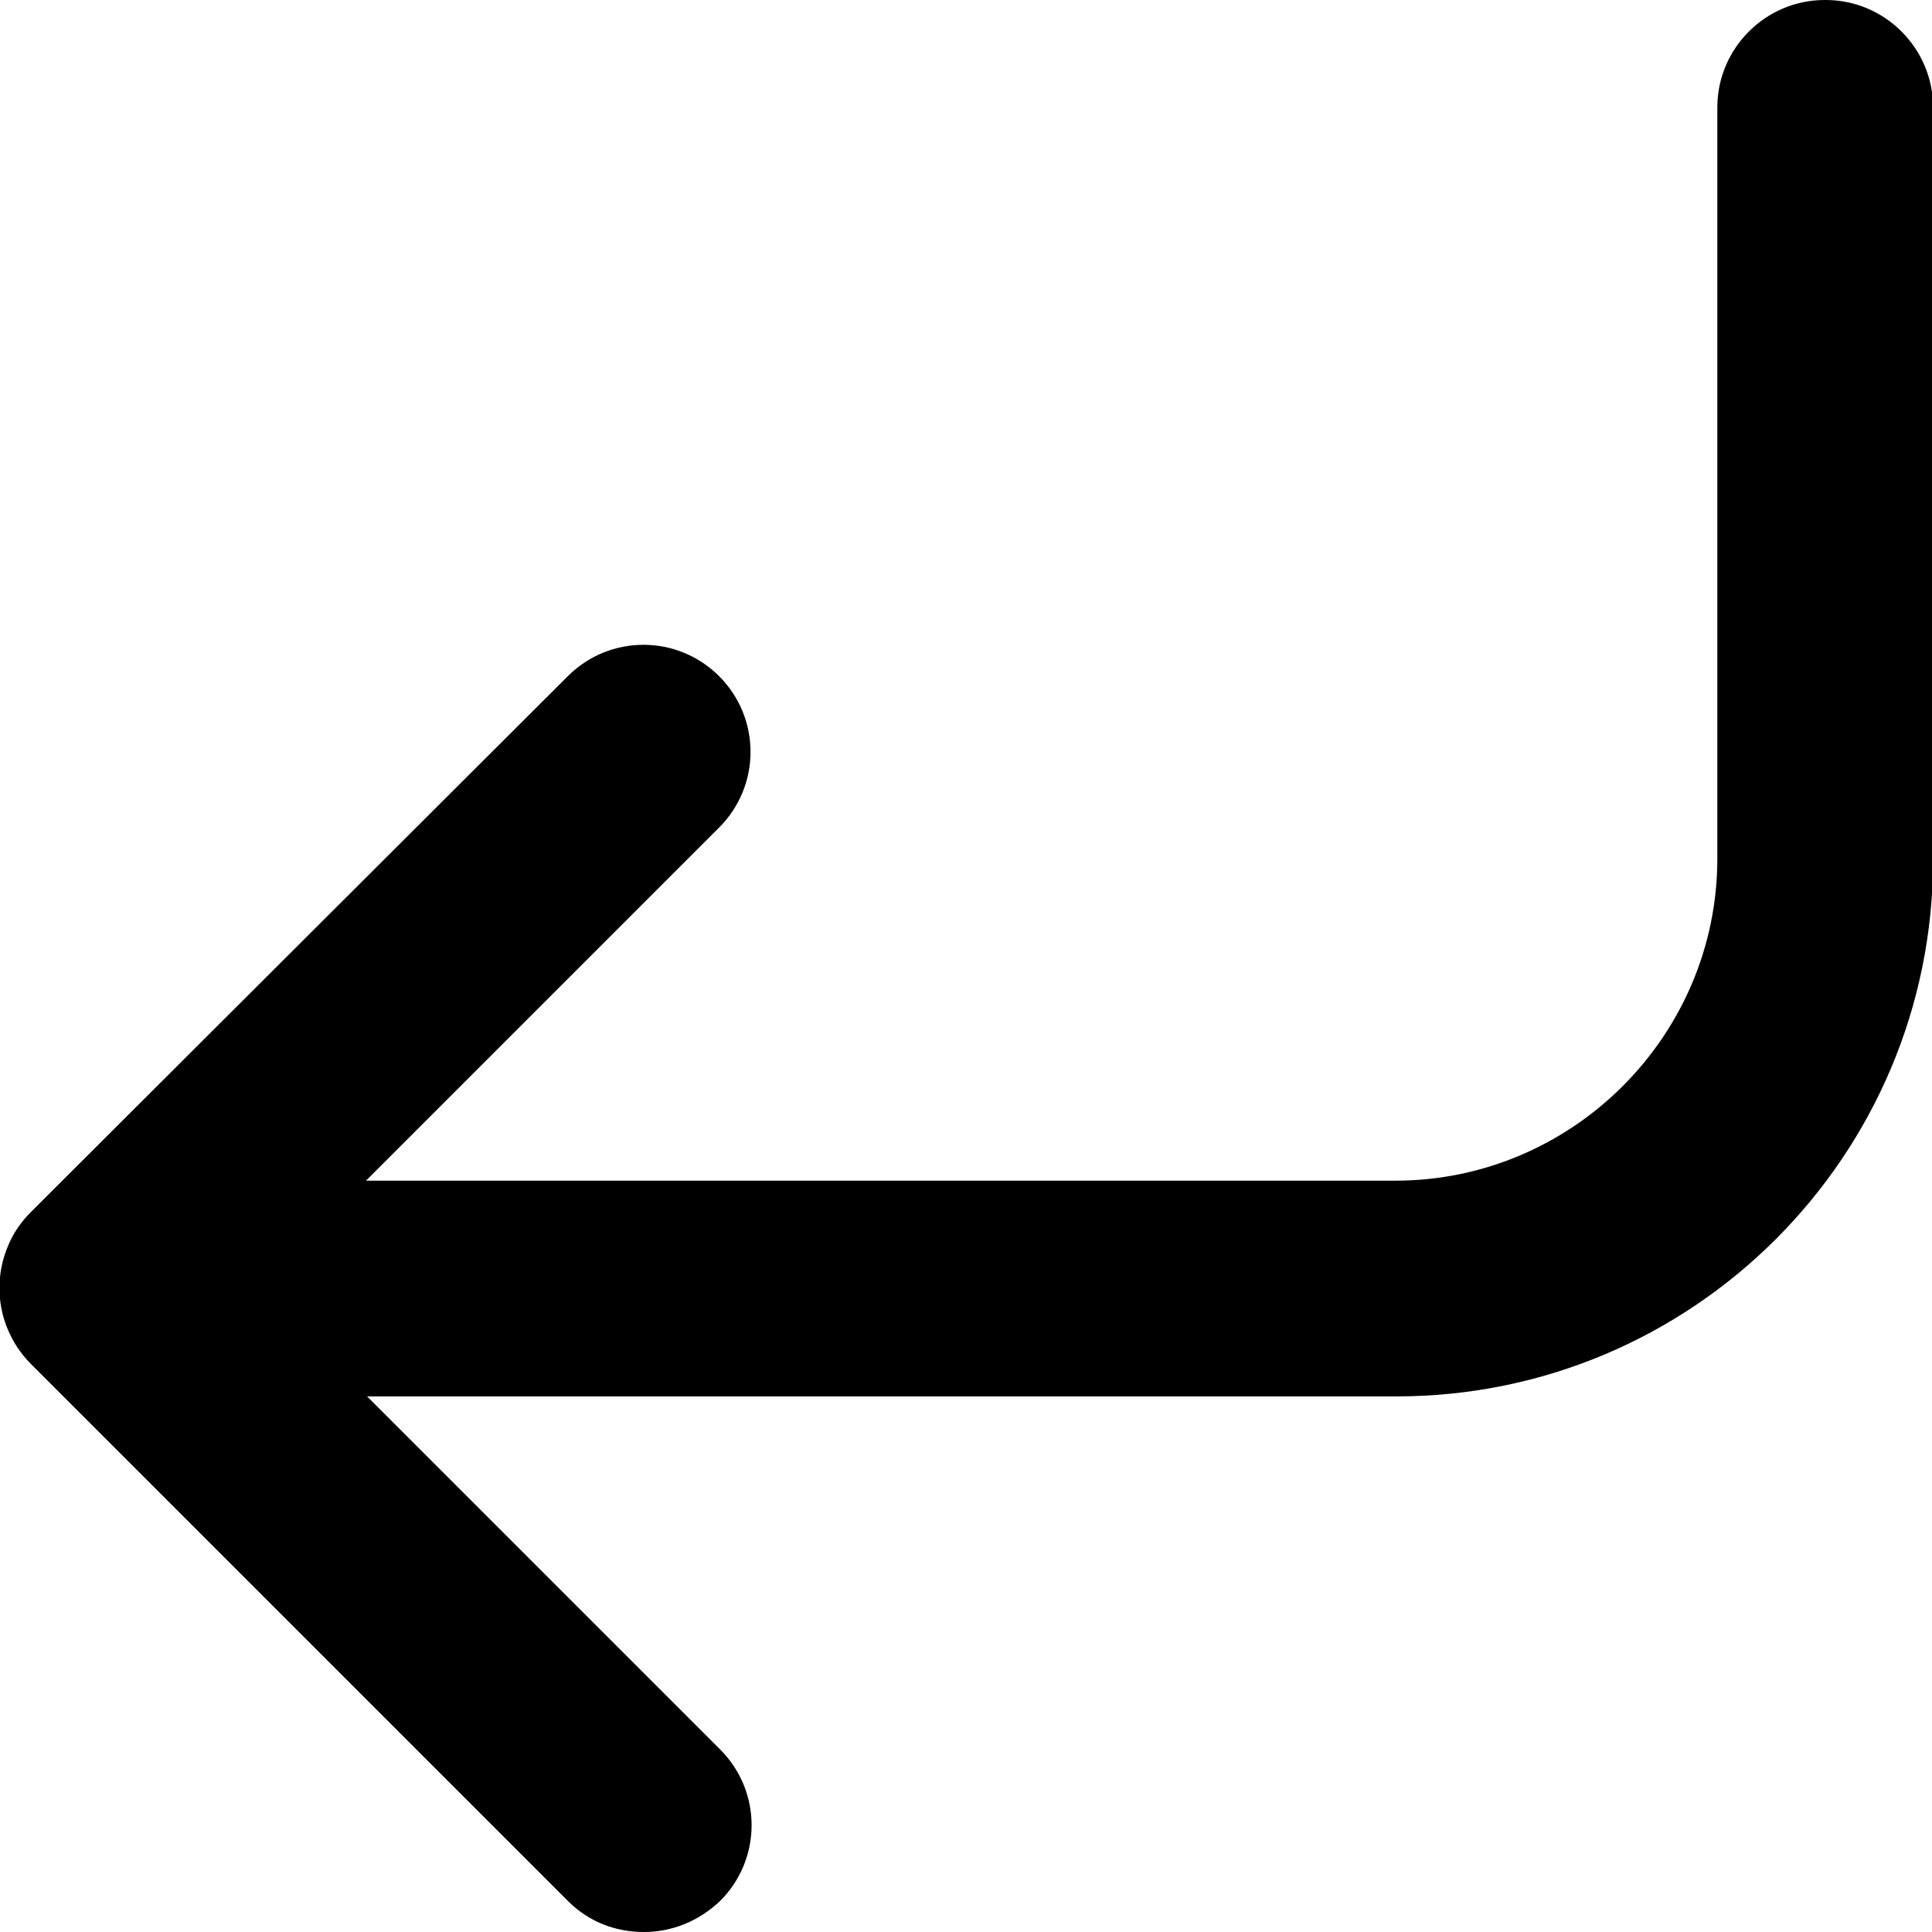 <?xml version="1.0" encoding="UTF-8"?>
<svg id="Layer_1" data-name="Layer 1" xmlns="http://www.w3.org/2000/svg" viewBox="0 0 18 18">
  <path d="m17,0c-.55,0-1,.45-1,1v7c0,1.65-1.35,3-3,3H3.41l3.29-3.29c.39-.39.39-1.02,0-1.41s-1.02-.39-1.41,0L.29,11.29c-.09.09-.17.2-.22.33-.1.24-.1.52,0,.76.05.12.12.23.22.33l5,5c.2.2.45.29.71.29s.51-.1.71-.29c.39-.39.39-1.02,0-1.41l-3.29-3.29h9.59c2.76,0,5-2.24,5-5V1c0-.55-.45-1-1-1Z"/>
</svg>